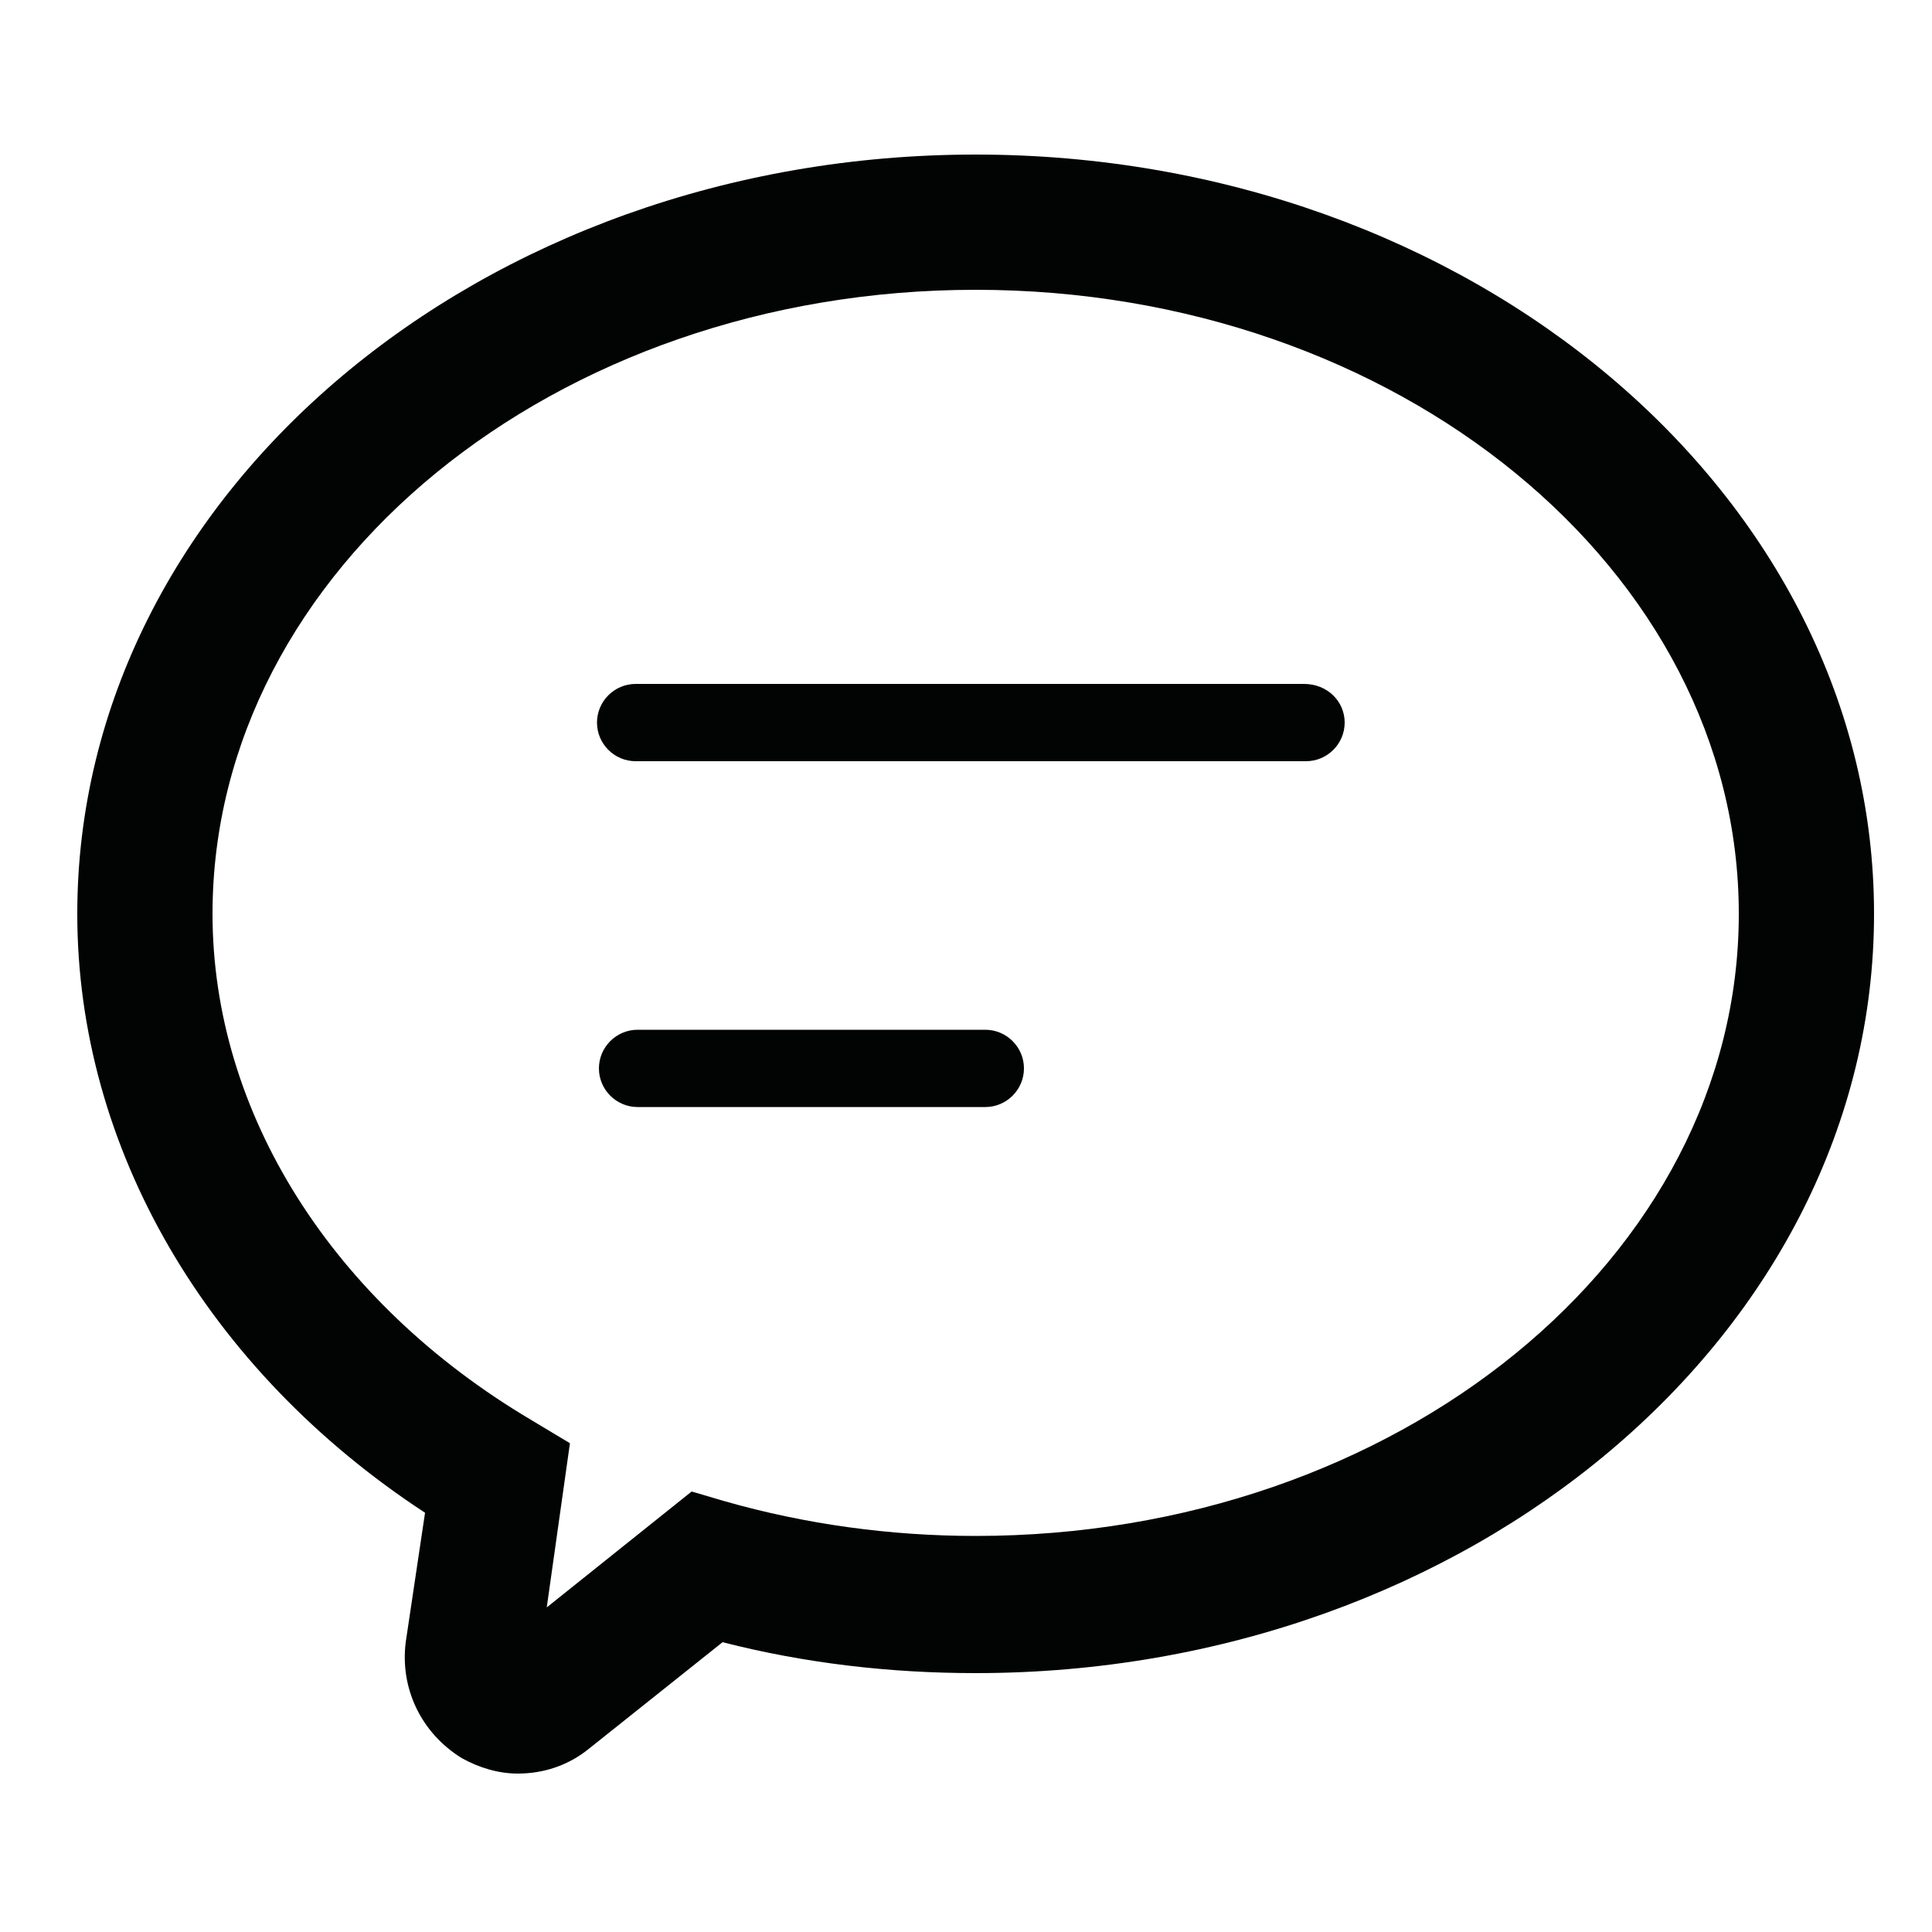 <svg width="24" height="24" viewBox="0 0 24 24" fill="none" xmlns="http://www.w3.org/2000/svg">
<path d="M12.12 1.92C5.976 1.92 0.96 6.144 0.96 11.352C0.96 14.256 2.568 17.016 5.28 18.792L5.04 20.4C4.968 20.976 5.232 21.528 5.736 21.84C5.952 21.96 6.192 22.032 6.432 22.032C6.744 22.032 7.056 21.936 7.32 21.72L8.976 20.4C10.008 20.664 11.064 20.784 12.12 20.784C18.264 20.784 23.28 16.56 23.28 11.352C23.28 6.144 18.264 1.92 12.12 1.92ZM12.12 19.08C11.064 19.08 10.008 18.936 9 18.648L8.592 18.528L6.792 19.968L7.08 17.928L6.6 17.64C4.128 16.176 2.64 13.824 2.64 11.352C2.64 7.08 6.888 3.6 12.12 3.6C17.352 3.6 21.6 7.08 21.6 11.352C21.6 15.624 17.352 19.08 12.12 19.08ZM16.704 8.976C16.704 9.24 16.488 9.456 16.224 9.456H7.896C7.632 9.456 7.416 9.24 7.416 8.976C7.416 8.712 7.632 8.496 7.896 8.496H16.2C16.488 8.496 16.704 8.712 16.704 8.976ZM12.72 13.272C12.72 13.536 12.504 13.752 12.24 13.752H7.92C7.656 13.752 7.44 13.536 7.44 13.272C7.44 13.008 7.656 12.792 7.92 12.792H12.24C12.504 12.792 12.72 13.008 12.72 13.272Z" fill="#020303"/>
</svg>

